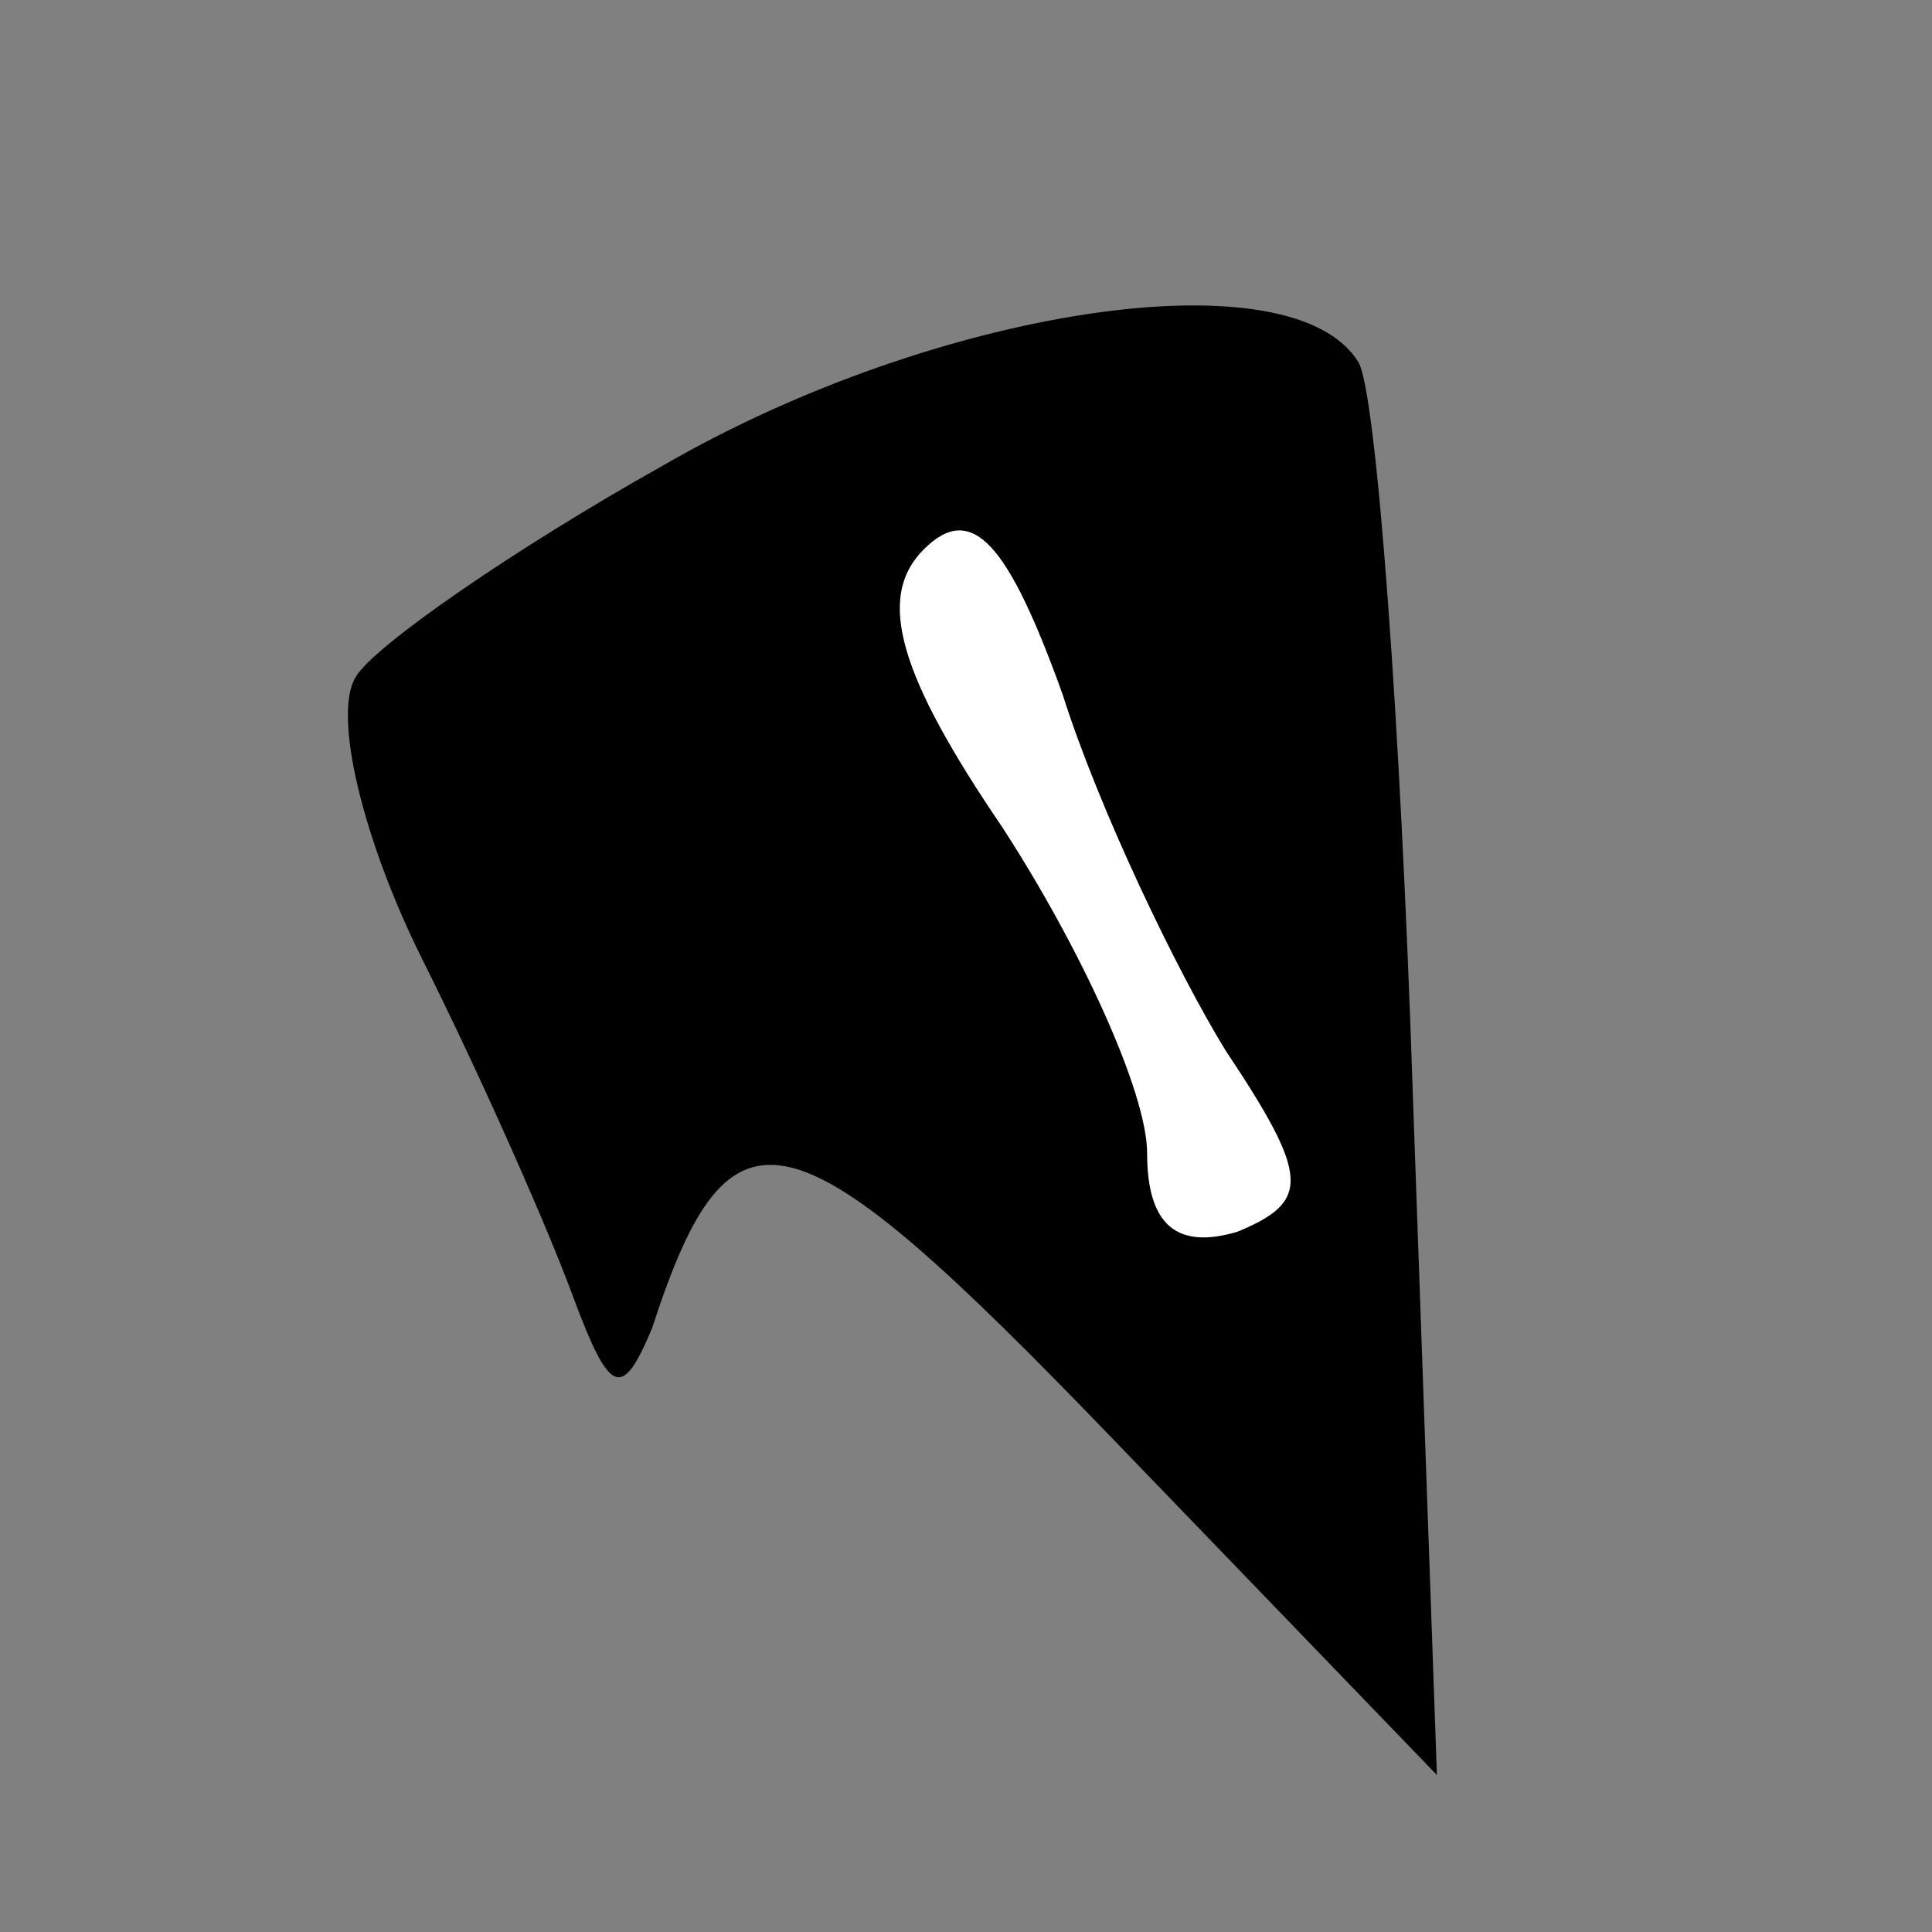 <?xml version="1.0" standalone="no"?>
<!DOCTYPE svg PUBLIC "-//W3C//DTD SVG 20010904//EN"
 "http://www.w3.org/TR/2001/REC-SVG-20010904/DTD/svg10.dtd">
<svg version="1.0" xmlns="http://www.w3.org/2000/svg"
 width="32pt" height="32pt" viewBox="0 0 32 32"
 preserveAspectRatio="xMidYMid meet">
<rect x="0" y="0" width="32" height="32" fill="#808080" stroke="none"/>
<g transform="translate(0,32) scale(0.1,-0.1)"
fill="#000000" stroke="none">
<path fill="#000000" stroke="none" d="M110 243 c-25 -14 -48 -30 -51 -35 -4
-6 1 -27 11 -47 10 -20 21 -45 25 -56 6 -16 8 -17 13 -5 13 40 23 37 76 -18
l54 -56 -4 113 c-2 61 -6 116 -9 121 -11 18 -70 9 -115 -17z"/>
<path fill="#ffffff" stroke="none" d="M203 146 c14 -21 14 -25 2 -30 -10 -3
-15 1 -15 13 0 10 -11 34 -24 54 -17 25 -21 38 -13 46 8 8 14 1 23 -24 6 -19
19 -46 27 -59z"/>
</g>
</svg>
